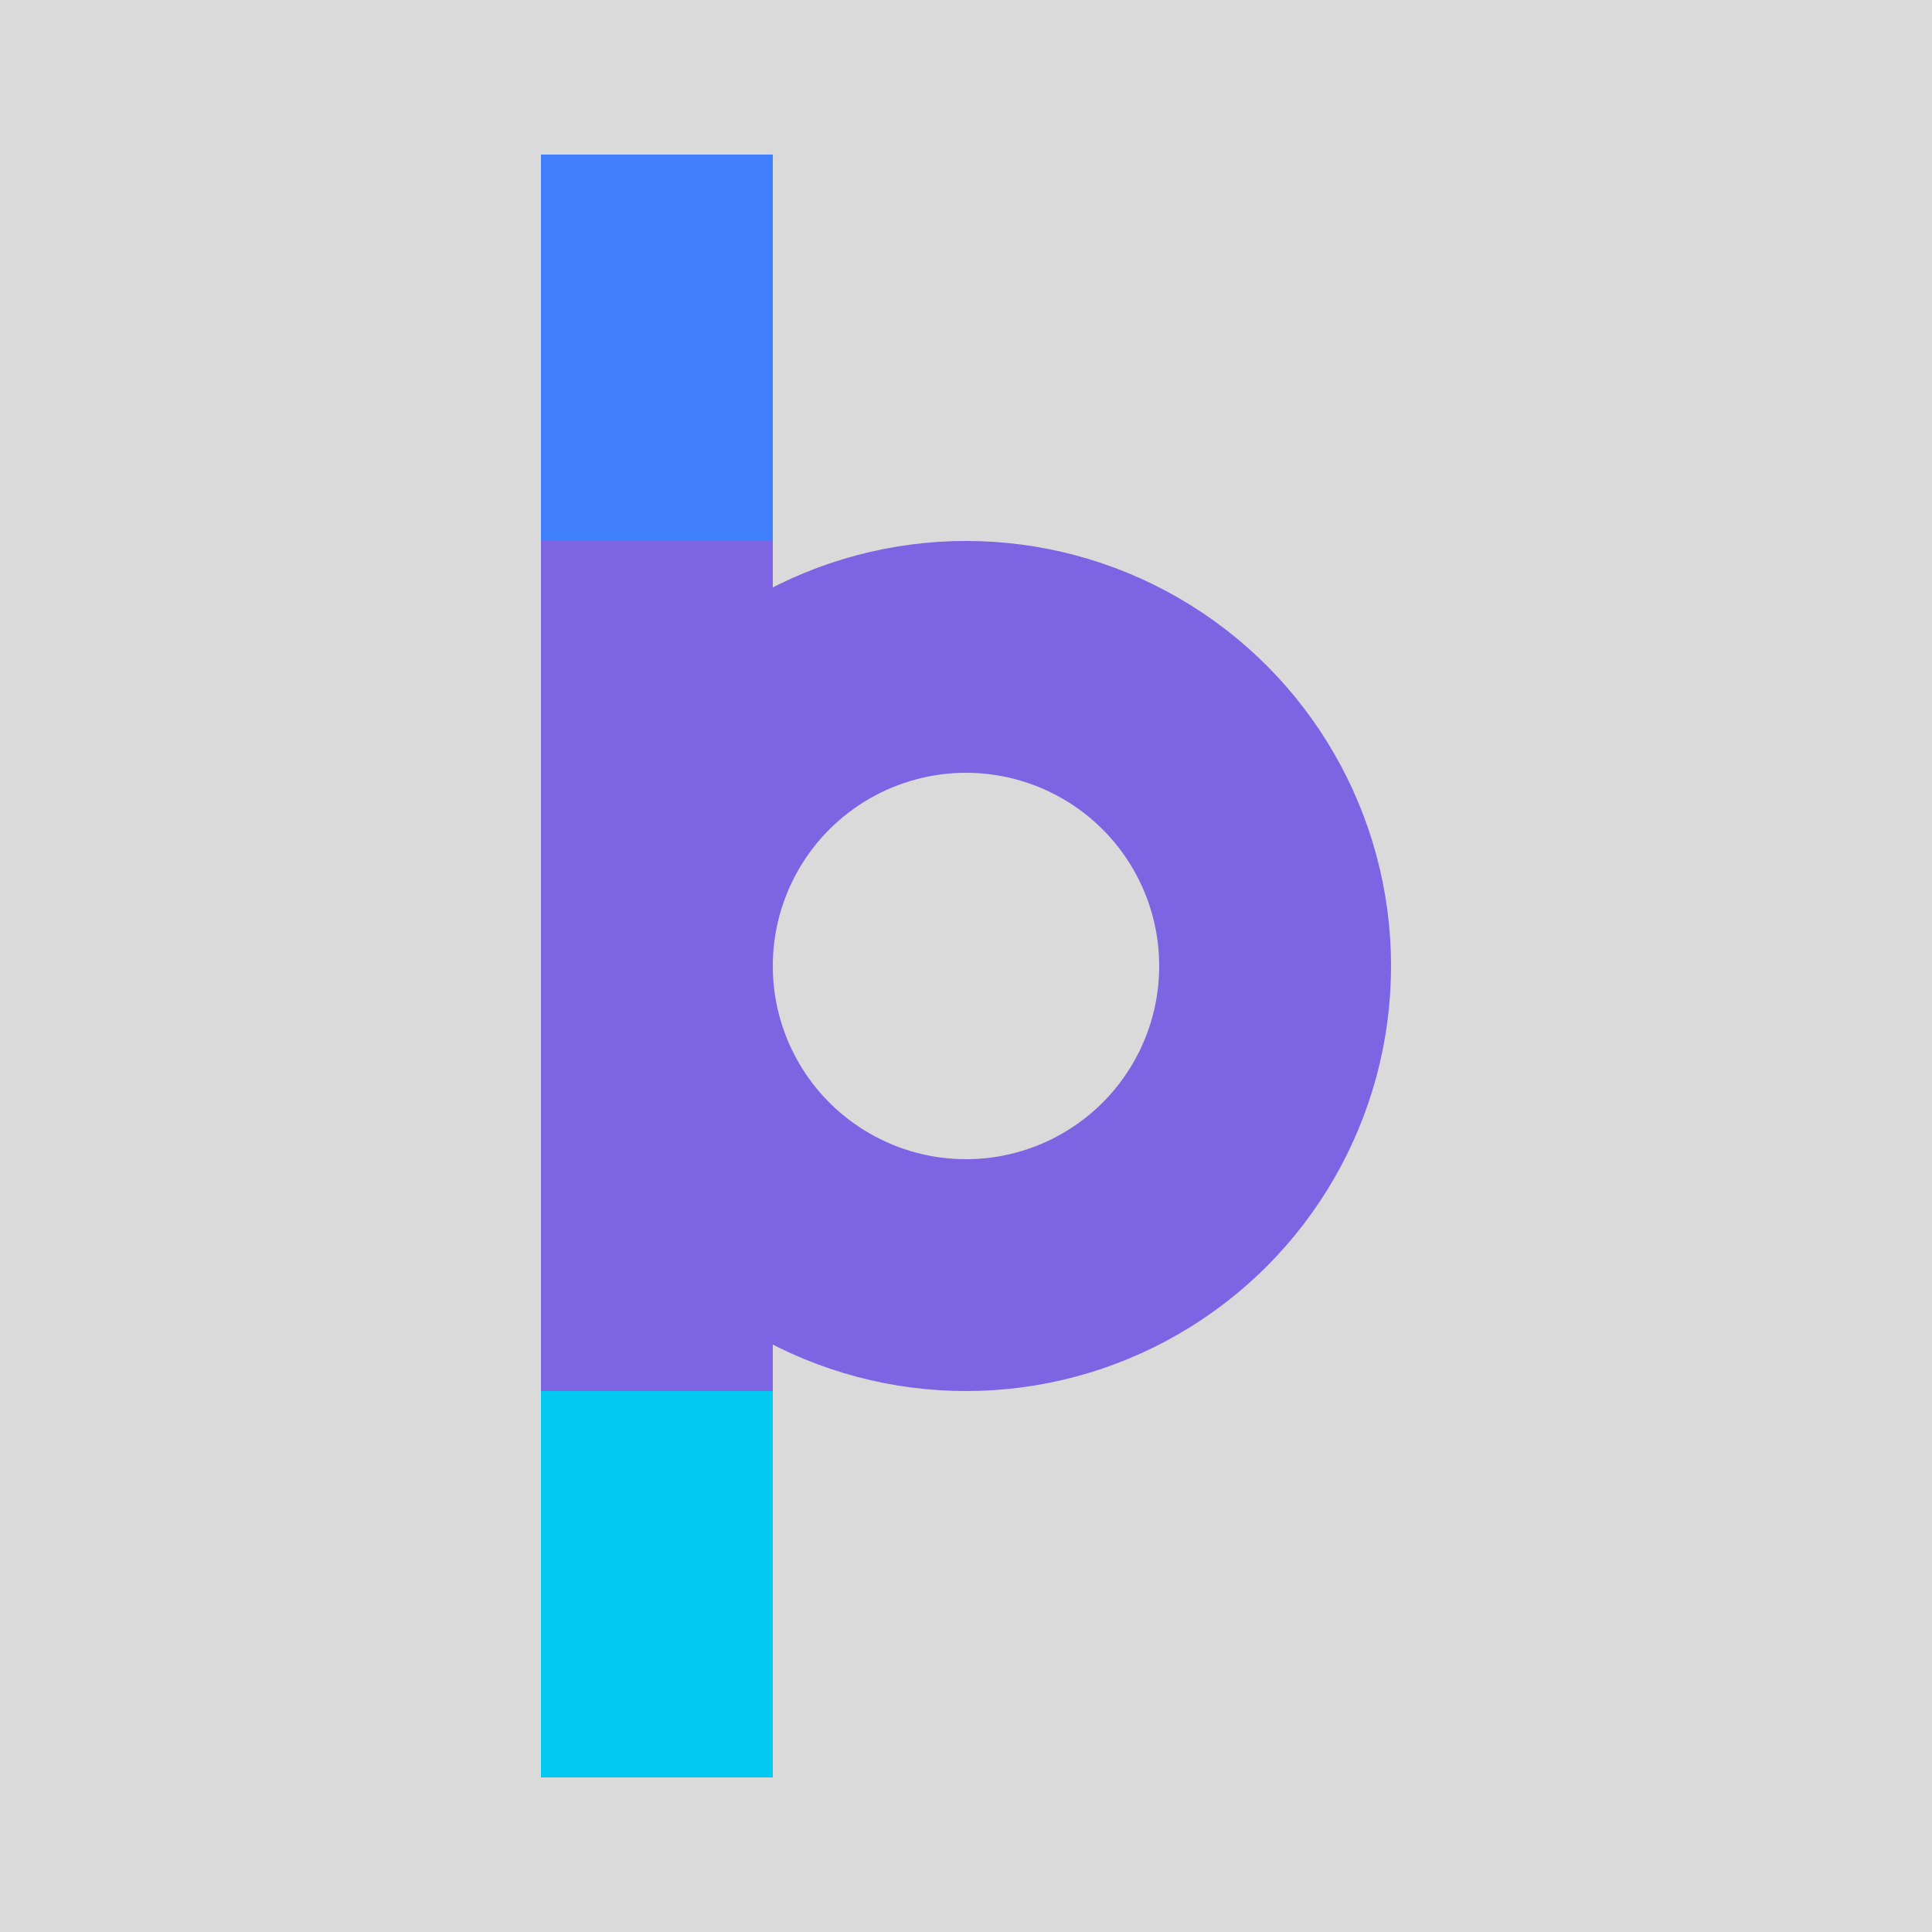 <svg viewBox="0 0 100 100" version="1.1" baseProfile="full" width="100" height="100" xmlns="http://www.w3.org/2000/svg">
  <!-- background -->
  <rect width="100%" height="100%" fill="#dadada" />
  <!-- top line -->
  <line x1="34" y1="8" x2="34" y2="28" stroke="#4080ff" stroke-width="12" />
  <!-- line next to circle -->
  <line x1="34" y1="28" x2="34" y2="72" stroke="#7d64e3" stroke-width="12" />
  <circle cx="50" cy="50" r="16" fill="none" stroke="#7d64e3" stroke-width="12" />
  <!-- bottom line -->
  <line x1="34" y1="72" x2="34" y2="92" stroke="#00c8f0" stroke-width="12" />
</svg>
